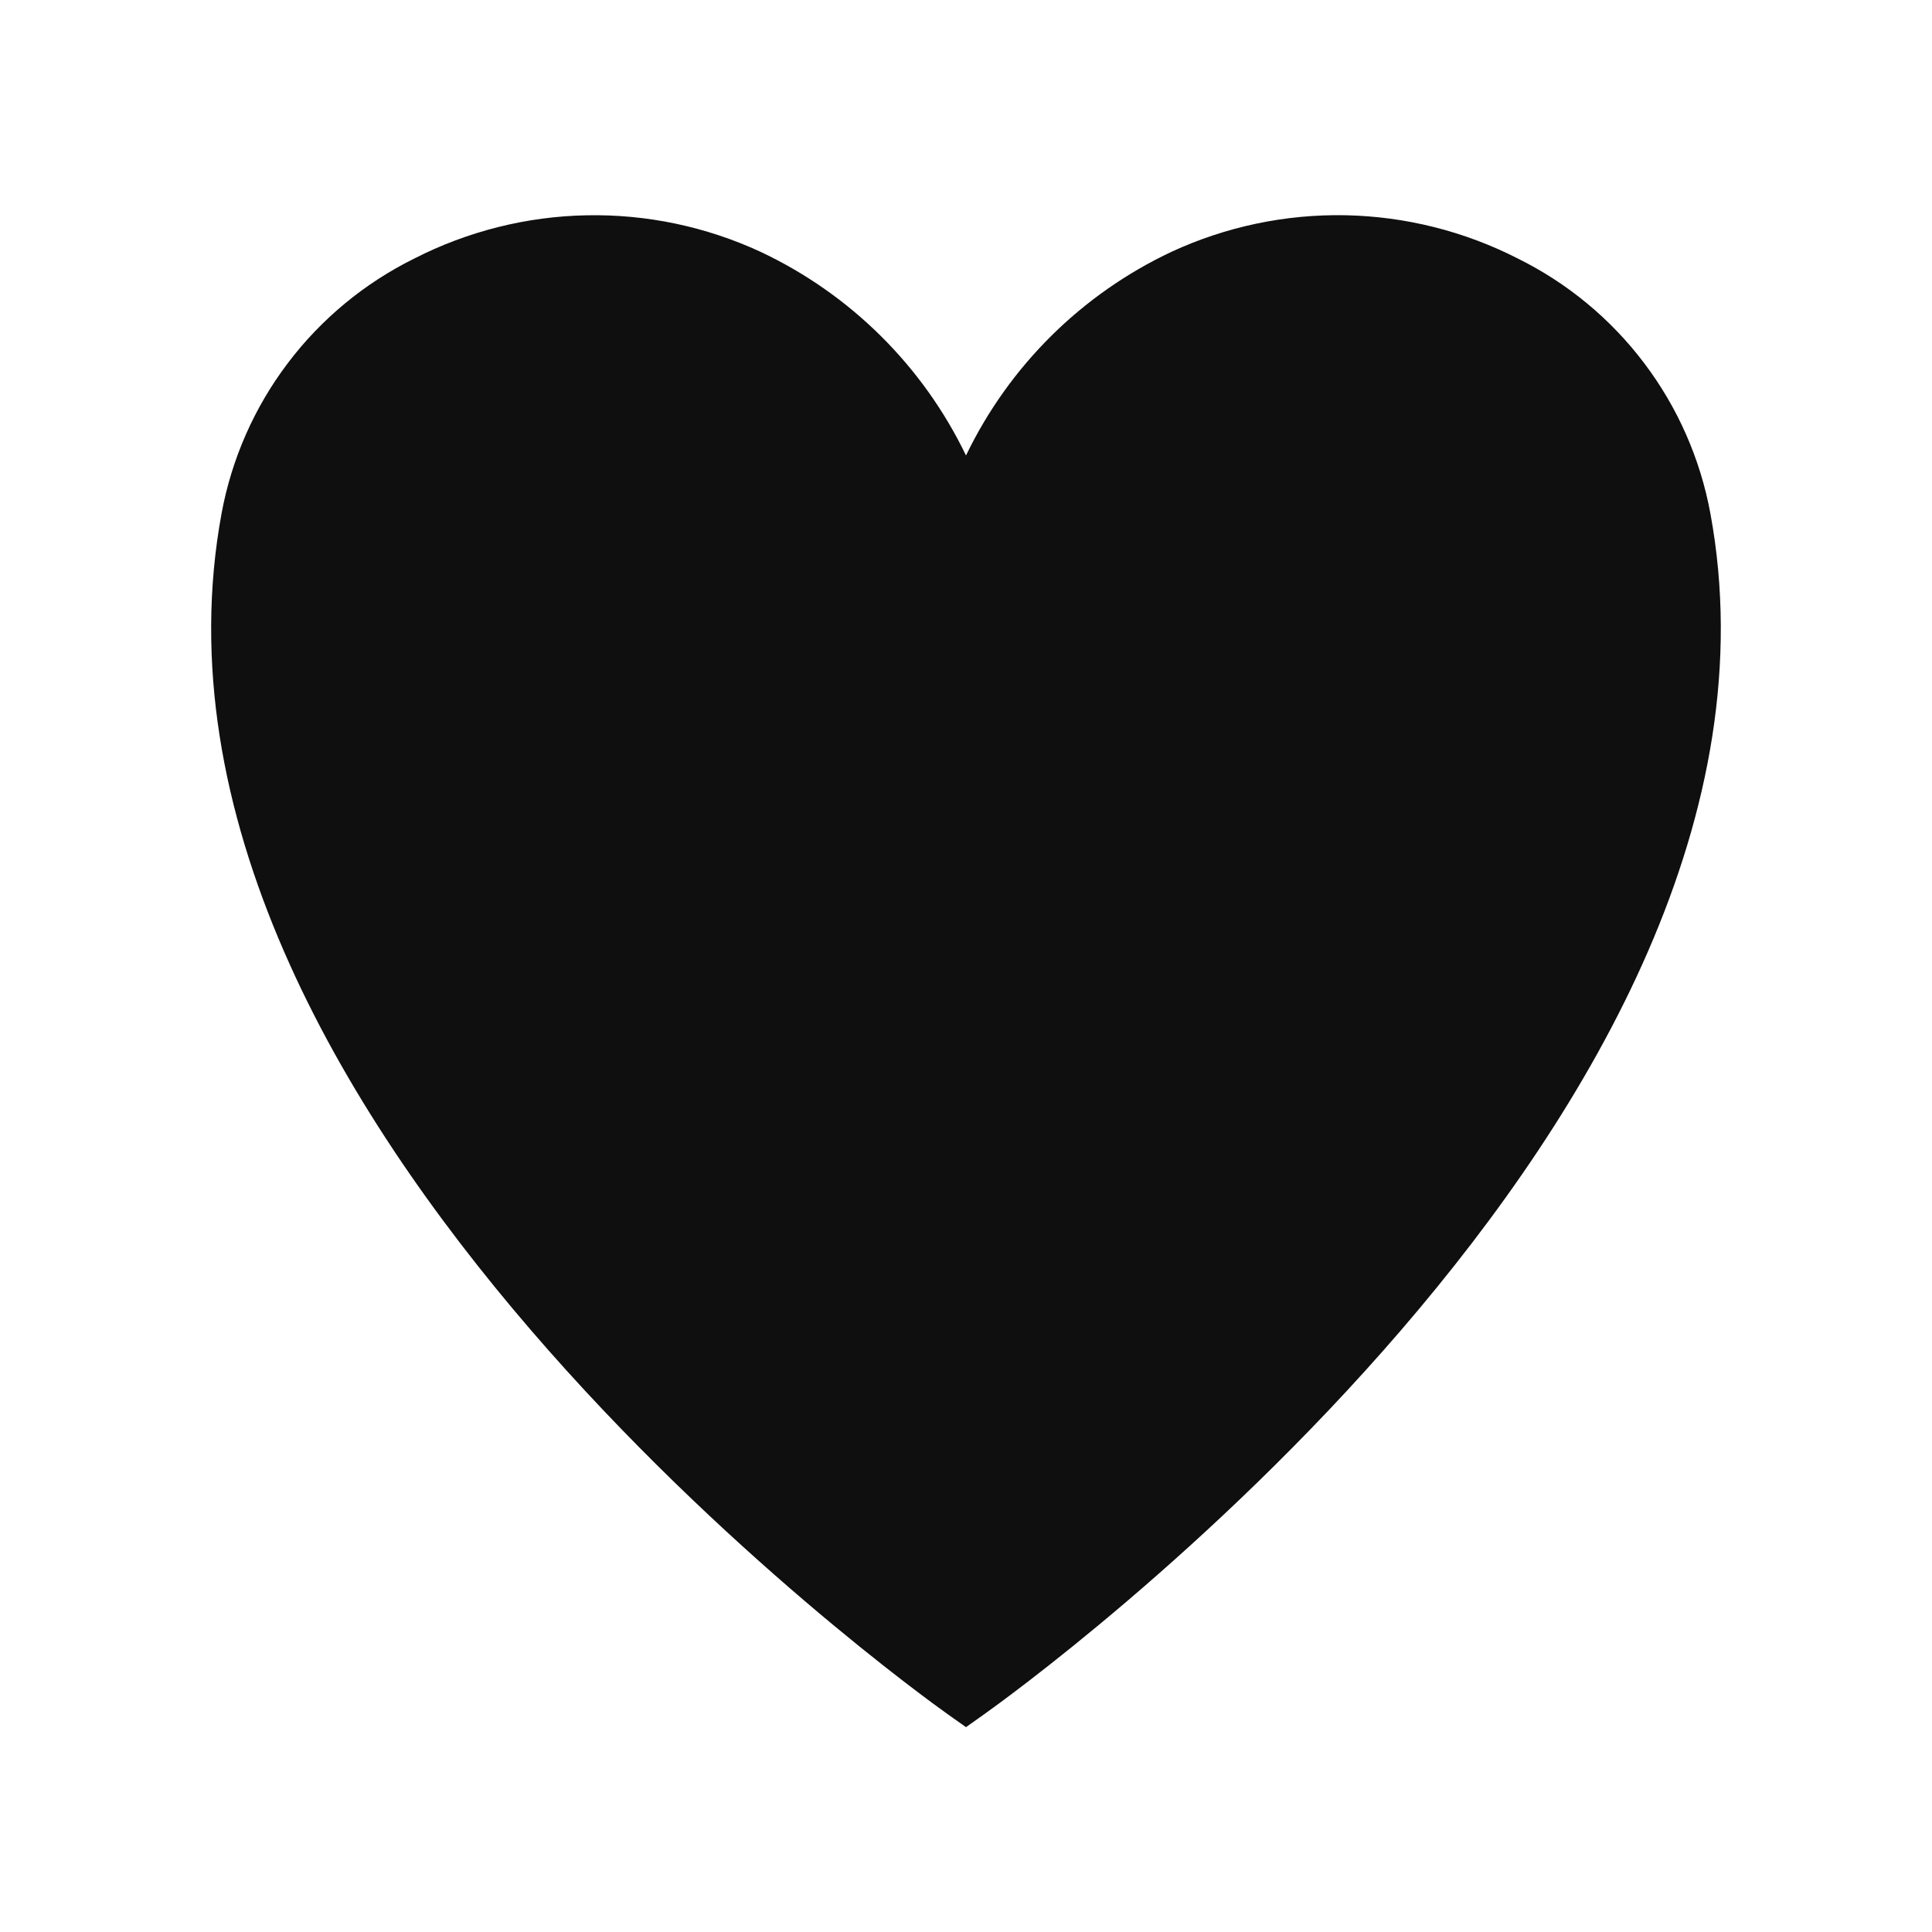 <svg width="32" height="32" viewBox="0 0 32 32" fill="none" xmlns="http://www.w3.org/2000/svg">
<path d="M28.329 8.502C28.162 7.599 27.787 6.747 27.233 6.015C26.68 5.282 25.963 4.689 25.14 4.282C24.255 3.83 23.279 3.585 22.285 3.565C21.292 3.546 20.307 3.753 19.405 4.17C17.916 4.87 16.714 6.062 16 7.544C15.286 6.062 14.084 4.87 12.595 4.17C11.693 3.753 10.708 3.546 9.714 3.566C8.721 3.585 7.745 3.831 6.86 4.283C6.037 4.69 5.32 5.283 4.766 6.016C4.212 6.748 3.837 7.6 3.67 8.503C1.84 18.442 15.144 28 15.71 28.402L16 28.607L16.289 28.402C16.856 28 30.161 18.442 28.329 8.502Z" fill="#0F0F0F"/>
</svg>
